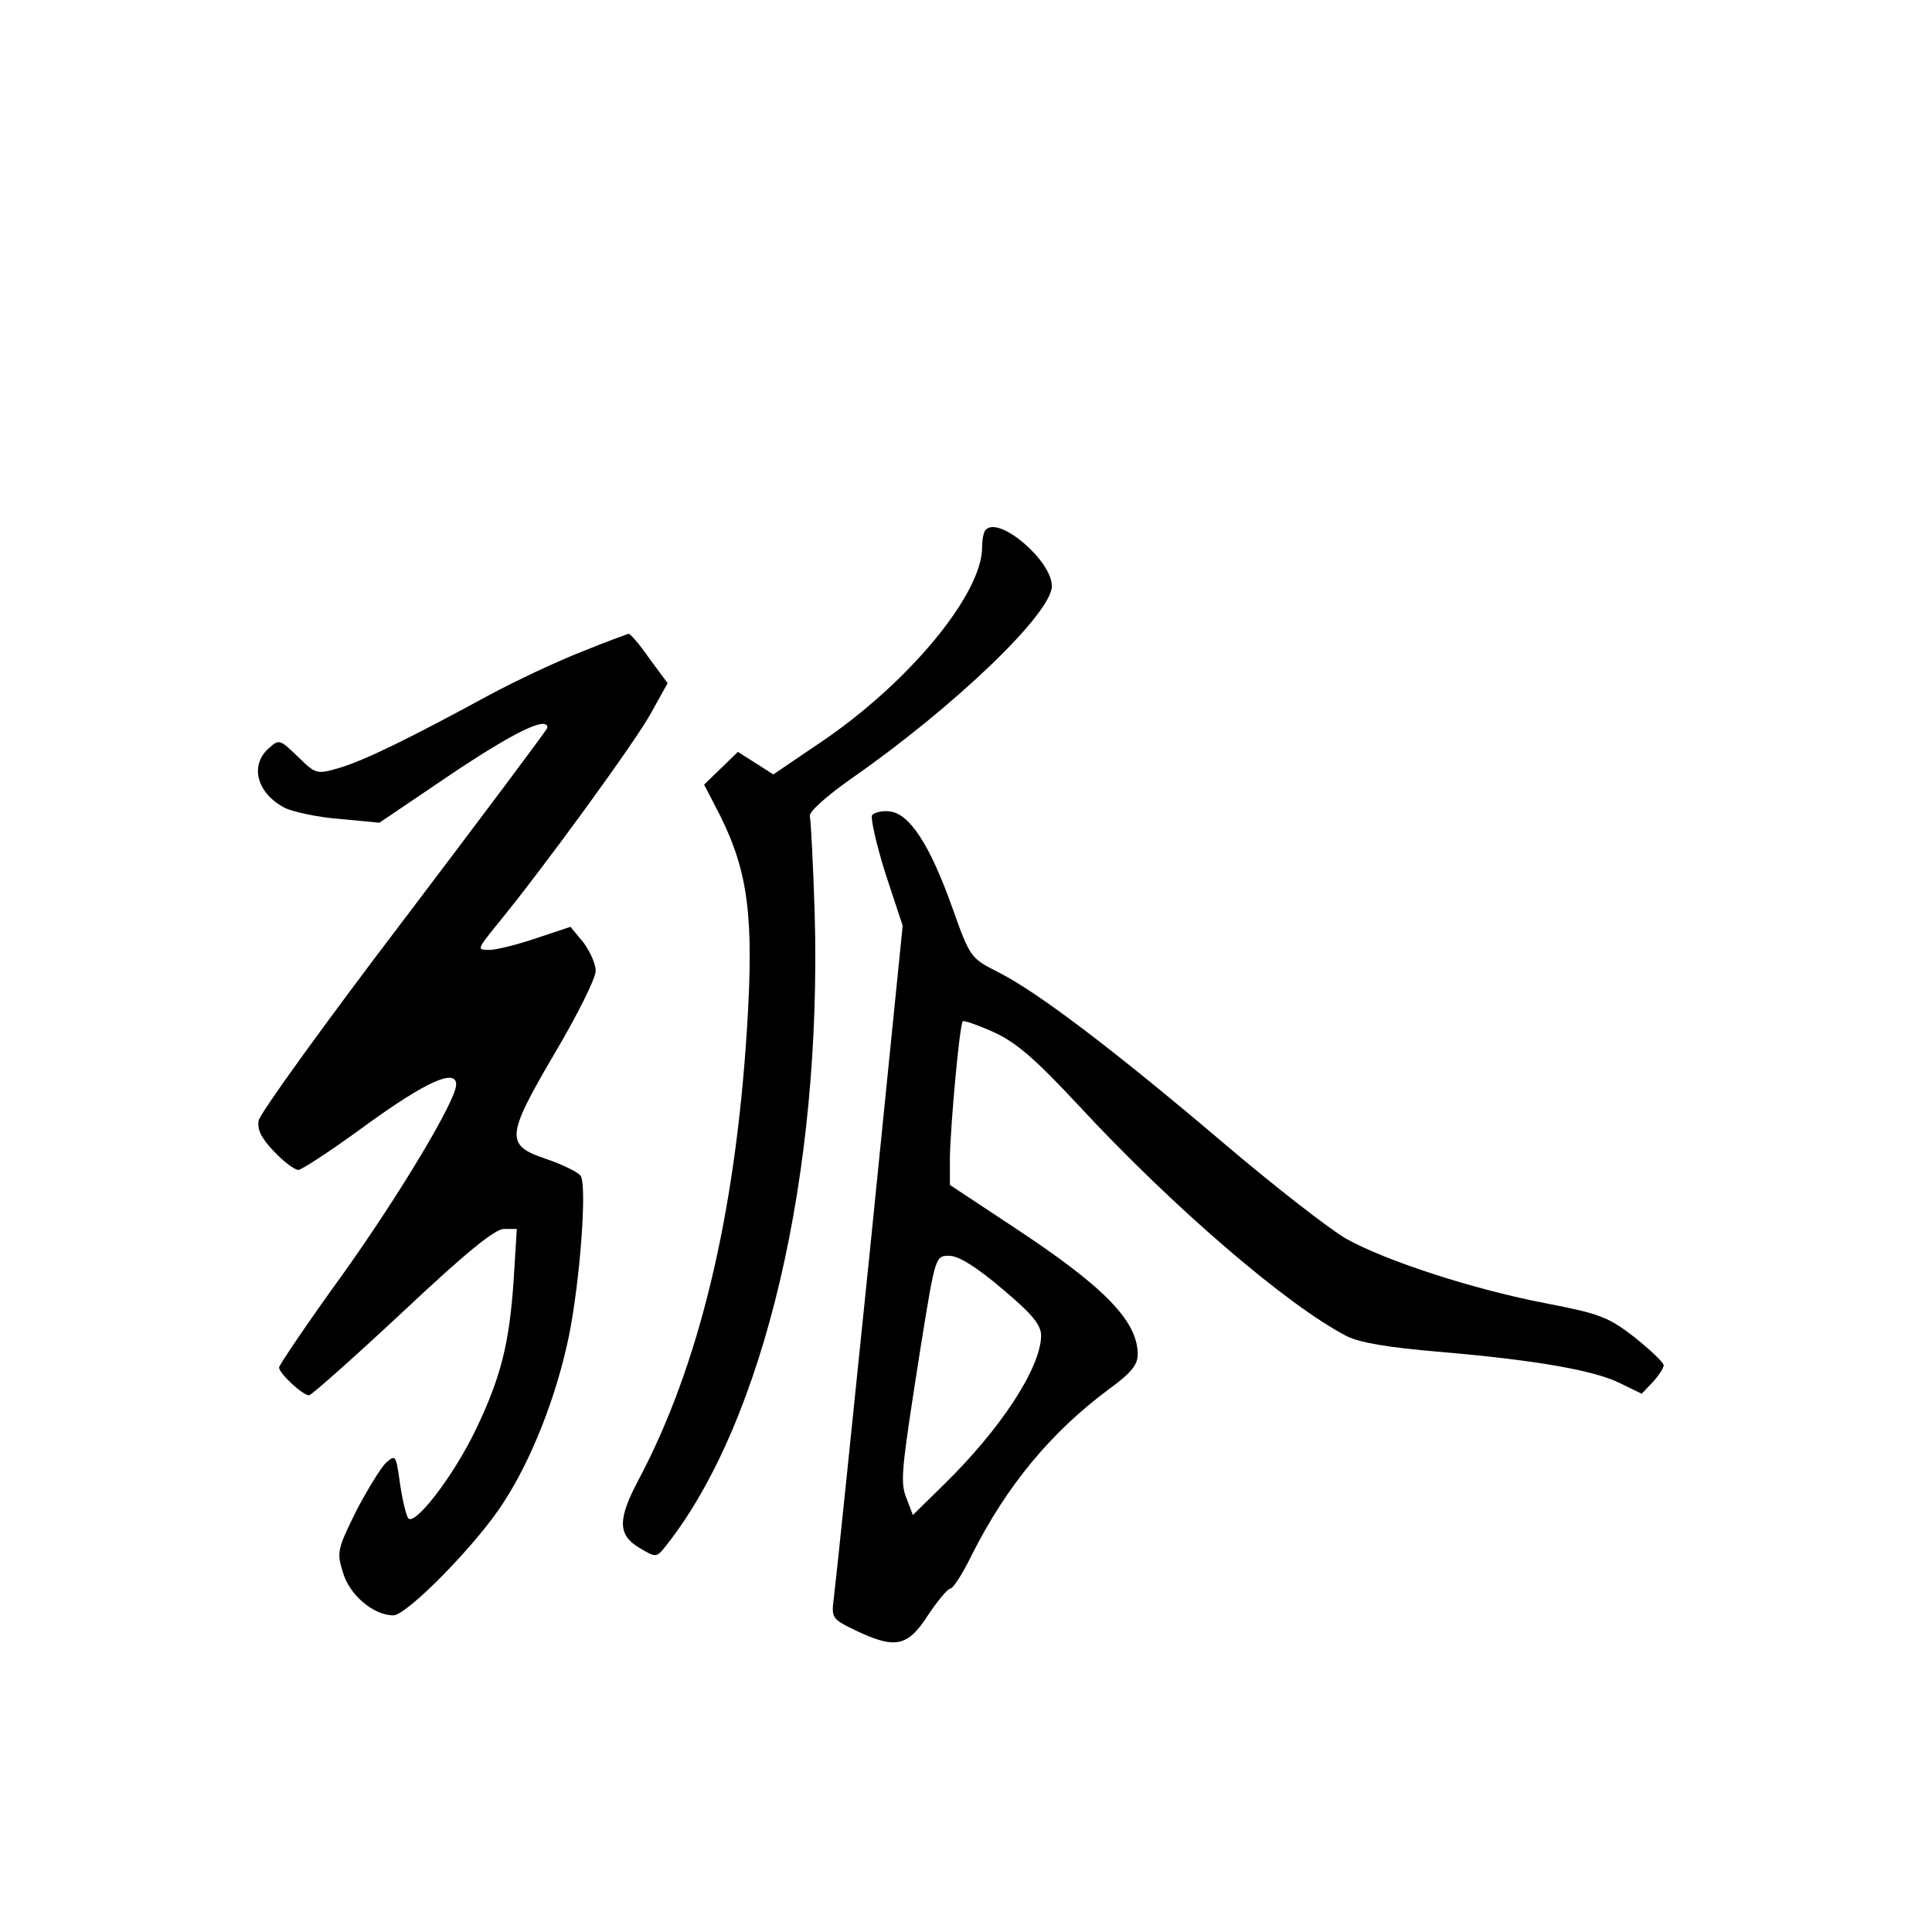 <?xml version="1.0" standalone="no"?>
<!DOCTYPE svg PUBLIC "-//W3C//DTD SVG 20010904//EN"
 "http://www.w3.org/TR/2001/REC-SVG-20010904/DTD/svg10.dtd">
<svg version="1.0" xmlns="http://www.w3.org/2000/svg"
 width="360pt" height="360pt" viewBox="0 0 360 360"
 preserveAspectRatio="xMidYMid meet">
<g transform="translate(0,360) scale(0.1,-0.1)"
fill="#000000" stroke="none">
<path d="M1837 2613 c-4 -3 -7 -18 -7 -33 0 -87 -137 -253 -302 -364 l-87 -59
-33 21 -33 21 -31 -30 -32 -31 30 -58 c52 -105 63 -188 50 -395 -22 -351 -90
-632 -203 -844 -38 -72 -38 -101 2 -125 32 -19 32 -19 51 5 182 231 290 691
276 1179 -3 91 -7 171 -9 179 -2 8 29 36 77 70 191 133 374 308 374 359 0 47
-98 131 -123 105z"/>
<path d="M1085 2386 c-44 -17 -123 -54 -175 -82 -149 -81 -231 -121 -278 -135
-42 -12 -43 -12 -77 21 -34 33 -35 33 -55 15 -35 -32 -21 -83 30 -110 16 -8
63 -18 103 -21 l74 -7 136 92 c117 78 177 107 177 85 0 -3 -120 -163 -267
-357 -147 -193 -269 -362 -271 -375 -3 -17 5 -33 29 -58 18 -19 38 -34 45 -34
6 0 64 38 128 85 109 79 166 105 166 74 0 -29 -104 -203 -211 -353 -66 -91
-119 -170 -119 -174 0 -11 44 -52 56 -52 5 1 83 70 174 155 117 110 172 155
189 155 l24 0 -6 -97 c-8 -117 -24 -180 -70 -276 -42 -88 -117 -185 -127 -165
-4 7 -11 37 -15 66 -7 50 -8 52 -25 37 -10 -9 -35 -50 -56 -90 -35 -71 -37
-77 -25 -115 12 -42 57 -80 94 -80 25 0 156 133 205 210 53 81 99 199 122 310
21 104 34 280 22 299 -5 7 -34 21 -63 31 -78 26 -77 41 15 198 42 71 76 139
76 153 0 13 -11 37 -23 53 l-24 29 -63 -21 c-35 -12 -75 -22 -88 -22 -24 0
-23 1 14 47 84 102 261 345 288 396 l30 54 -34 46 c-18 26 -36 47 -39 46 -3
-1 -42 -15 -86 -33z"/>
<path d="M1625 2081 c-3 -6 8 -55 25 -109 l32 -97 -61 -605 c-34 -333 -64
-623 -67 -645 -5 -40 -5 -41 40 -63 74 -35 97 -31 135 28 18 27 37 50 42 50 5
0 23 28 40 63 65 129 148 229 256 309 40 29 53 45 53 64 0 63 -63 127 -235
240 l-115 76 0 51 c1 60 18 248 24 254 2 2 28 -7 57 -20 42 -19 77 -49 159
-137 175 -189 389 -373 500 -430 24 -12 78 -21 173 -29 175 -15 288 -34 337
-59 l39 -19 21 22 c11 12 20 26 20 31 0 5 -24 28 -54 52 -49 38 -65 44 -163
63 -137 26 -302 80 -375 121 -31 18 -134 98 -228 178 -205 174 -346 281 -419
318 -53 27 -53 27 -87 122 -41 115 -79 174 -116 178 -14 2 -29 -2 -33 -7z
m243 -883 c56 -47 72 -67 72 -87 -1 -60 -75 -174 -184 -280 l-55 -54 -11 29
c-13 32 -12 45 26 287 27 167 27 167 53 167 17 0 51 -21 99 -62z"/>
</g>
</svg>
